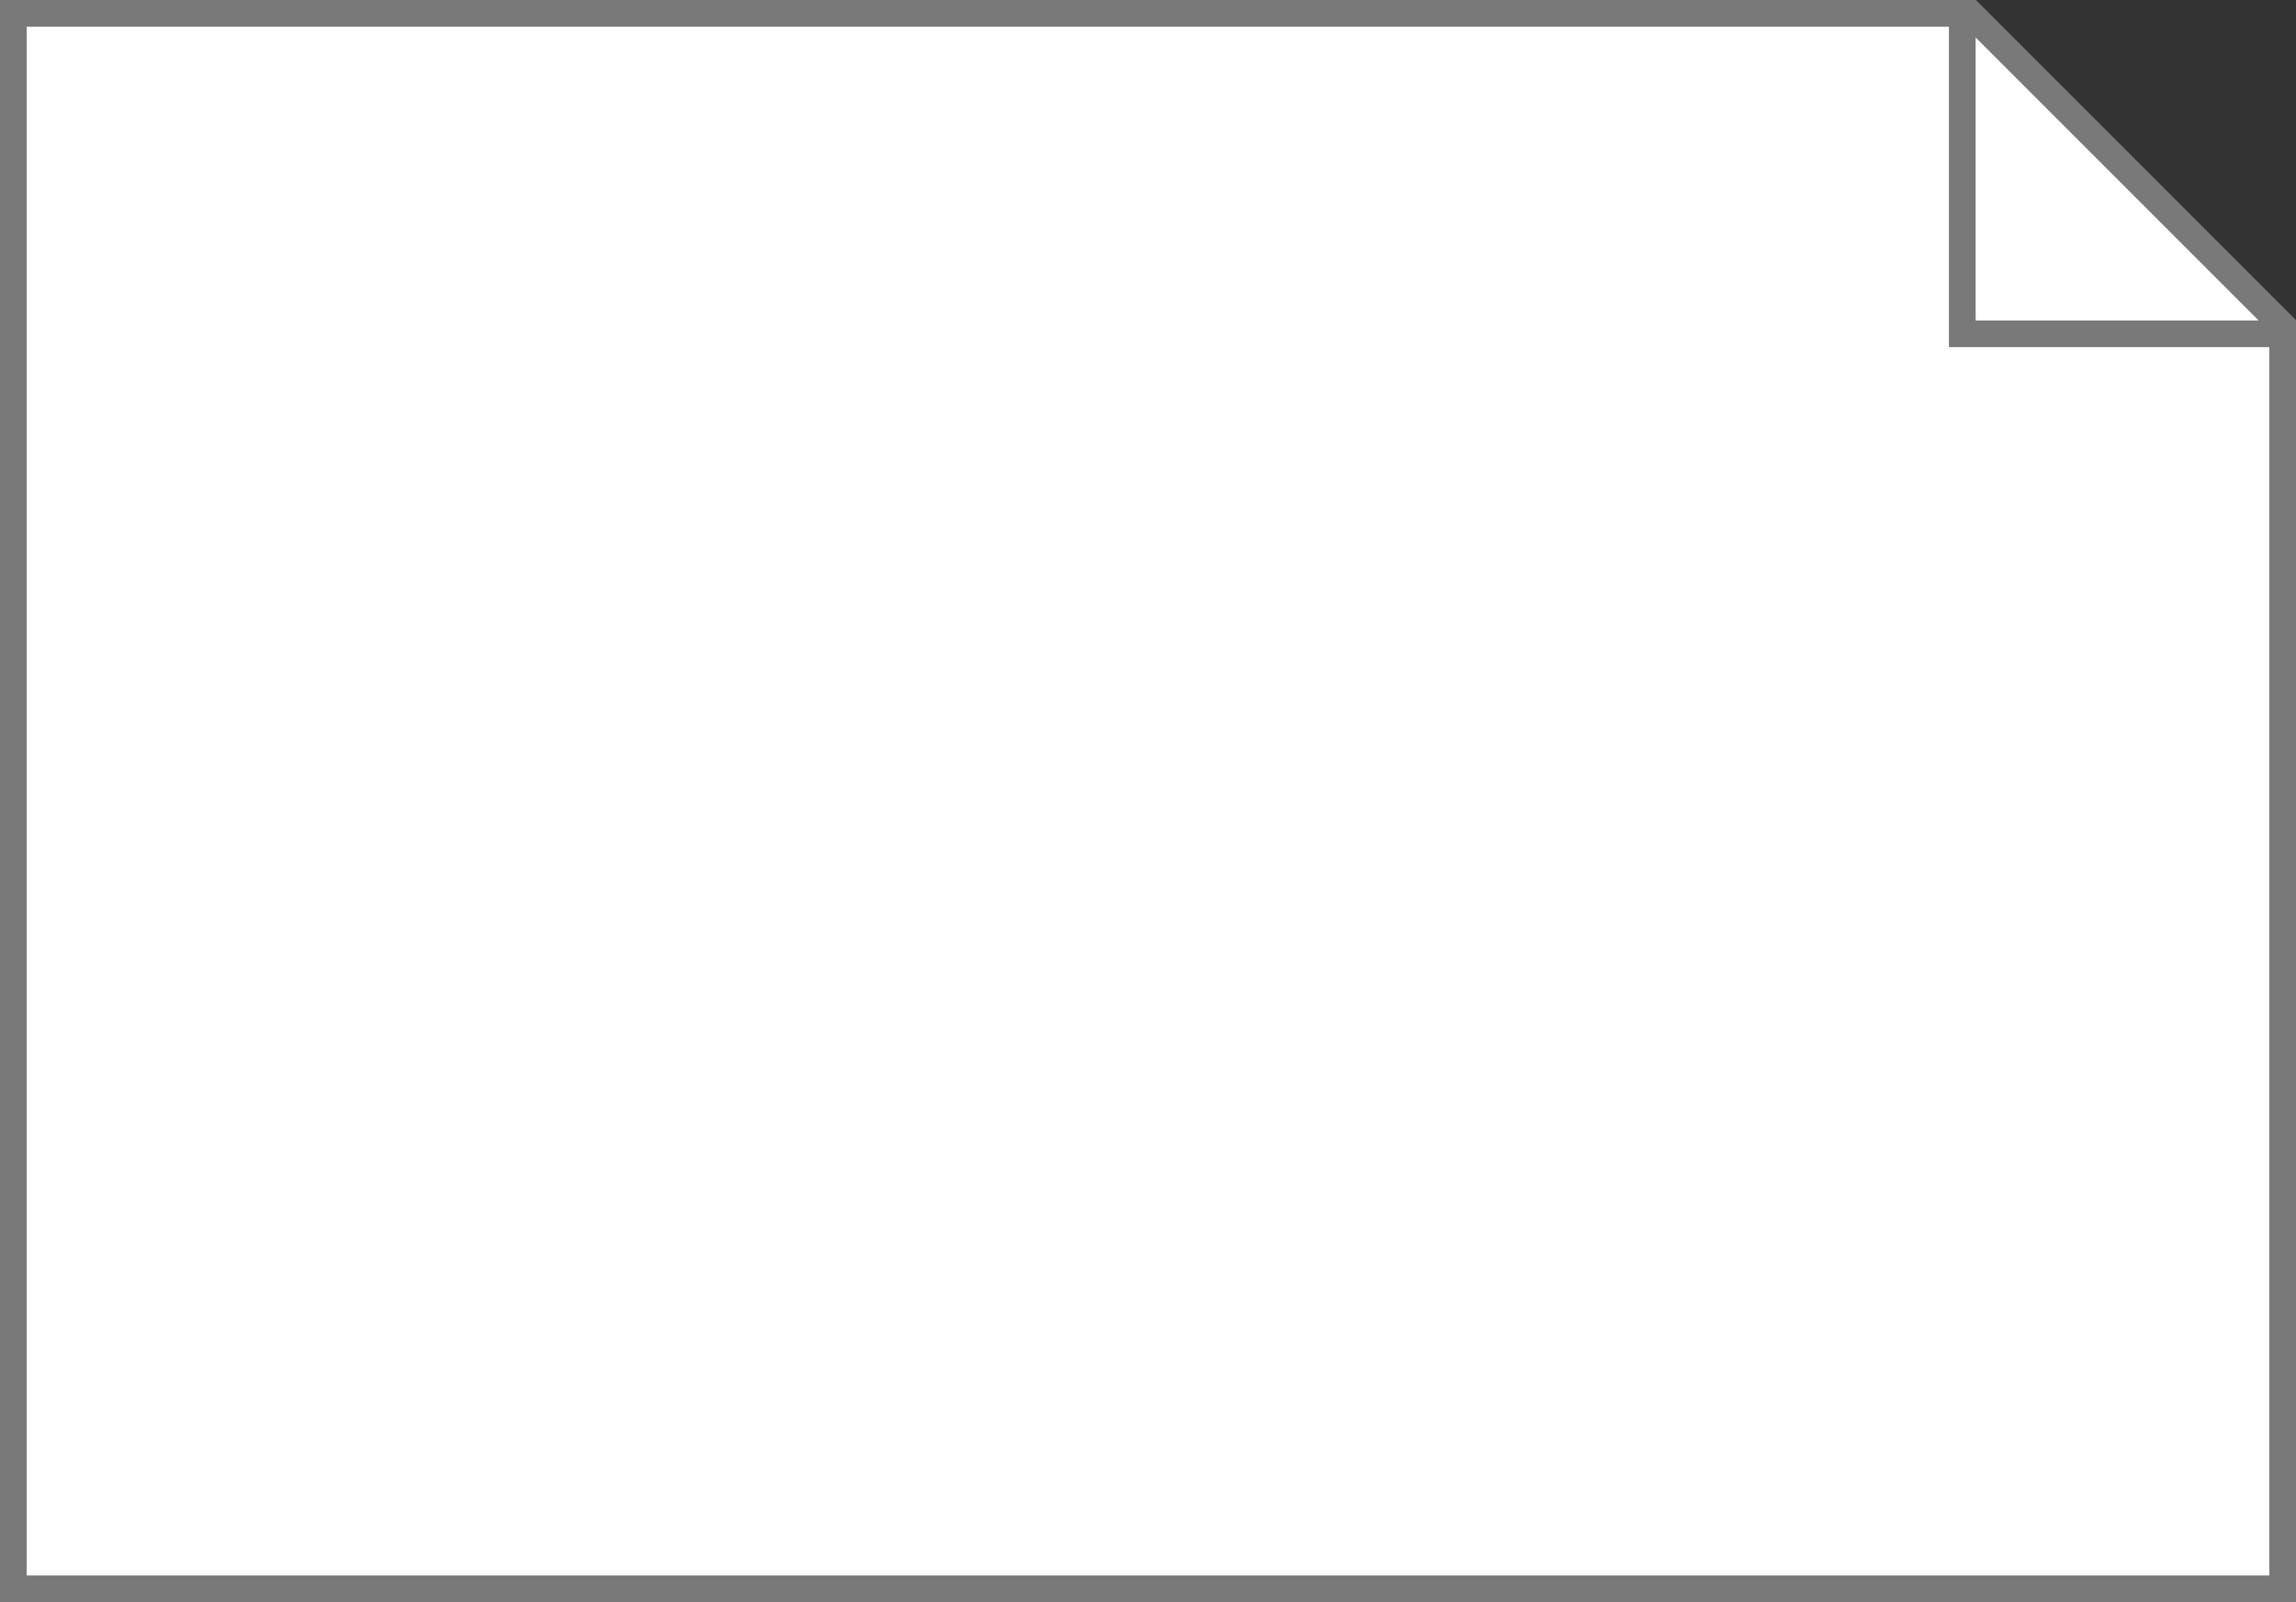 ﻿<?xml version="1.0" encoding="utf-8"?>
<svg version="1.1" xmlns:xlink="http://www.w3.org/1999/xlink" width="86px" height="60px" xmlns="http://www.w3.org/2000/svg">
  <rect width="100%" height="100%" fill="#333333" stroke="none"/>
  <g transform="matrix(1 0 0 1 -836 -430 )">
    <path d="M 921.5 489.5  L 836.5 489.5  L 836.5 430.5  L 909.804 430.5  L 921.5 442.196  L 921.5 489.5  Z " fill-rule="nonzero" fill="#ffffff" stroke="none" />
    <path d="M 836.5 430.5  L 836.5 489.5  L 921.5 489.5  L 921.5 442.196  L 909.804 430.5  L 836.5 430.5  Z " stroke-width="1" stroke="#797979" fill="none" />
    <path d="M 909.5 430  L 909.5 442.5  L 922 442.5  " stroke-width="1" stroke="#797979" fill="none" />
  </g>
</svg>